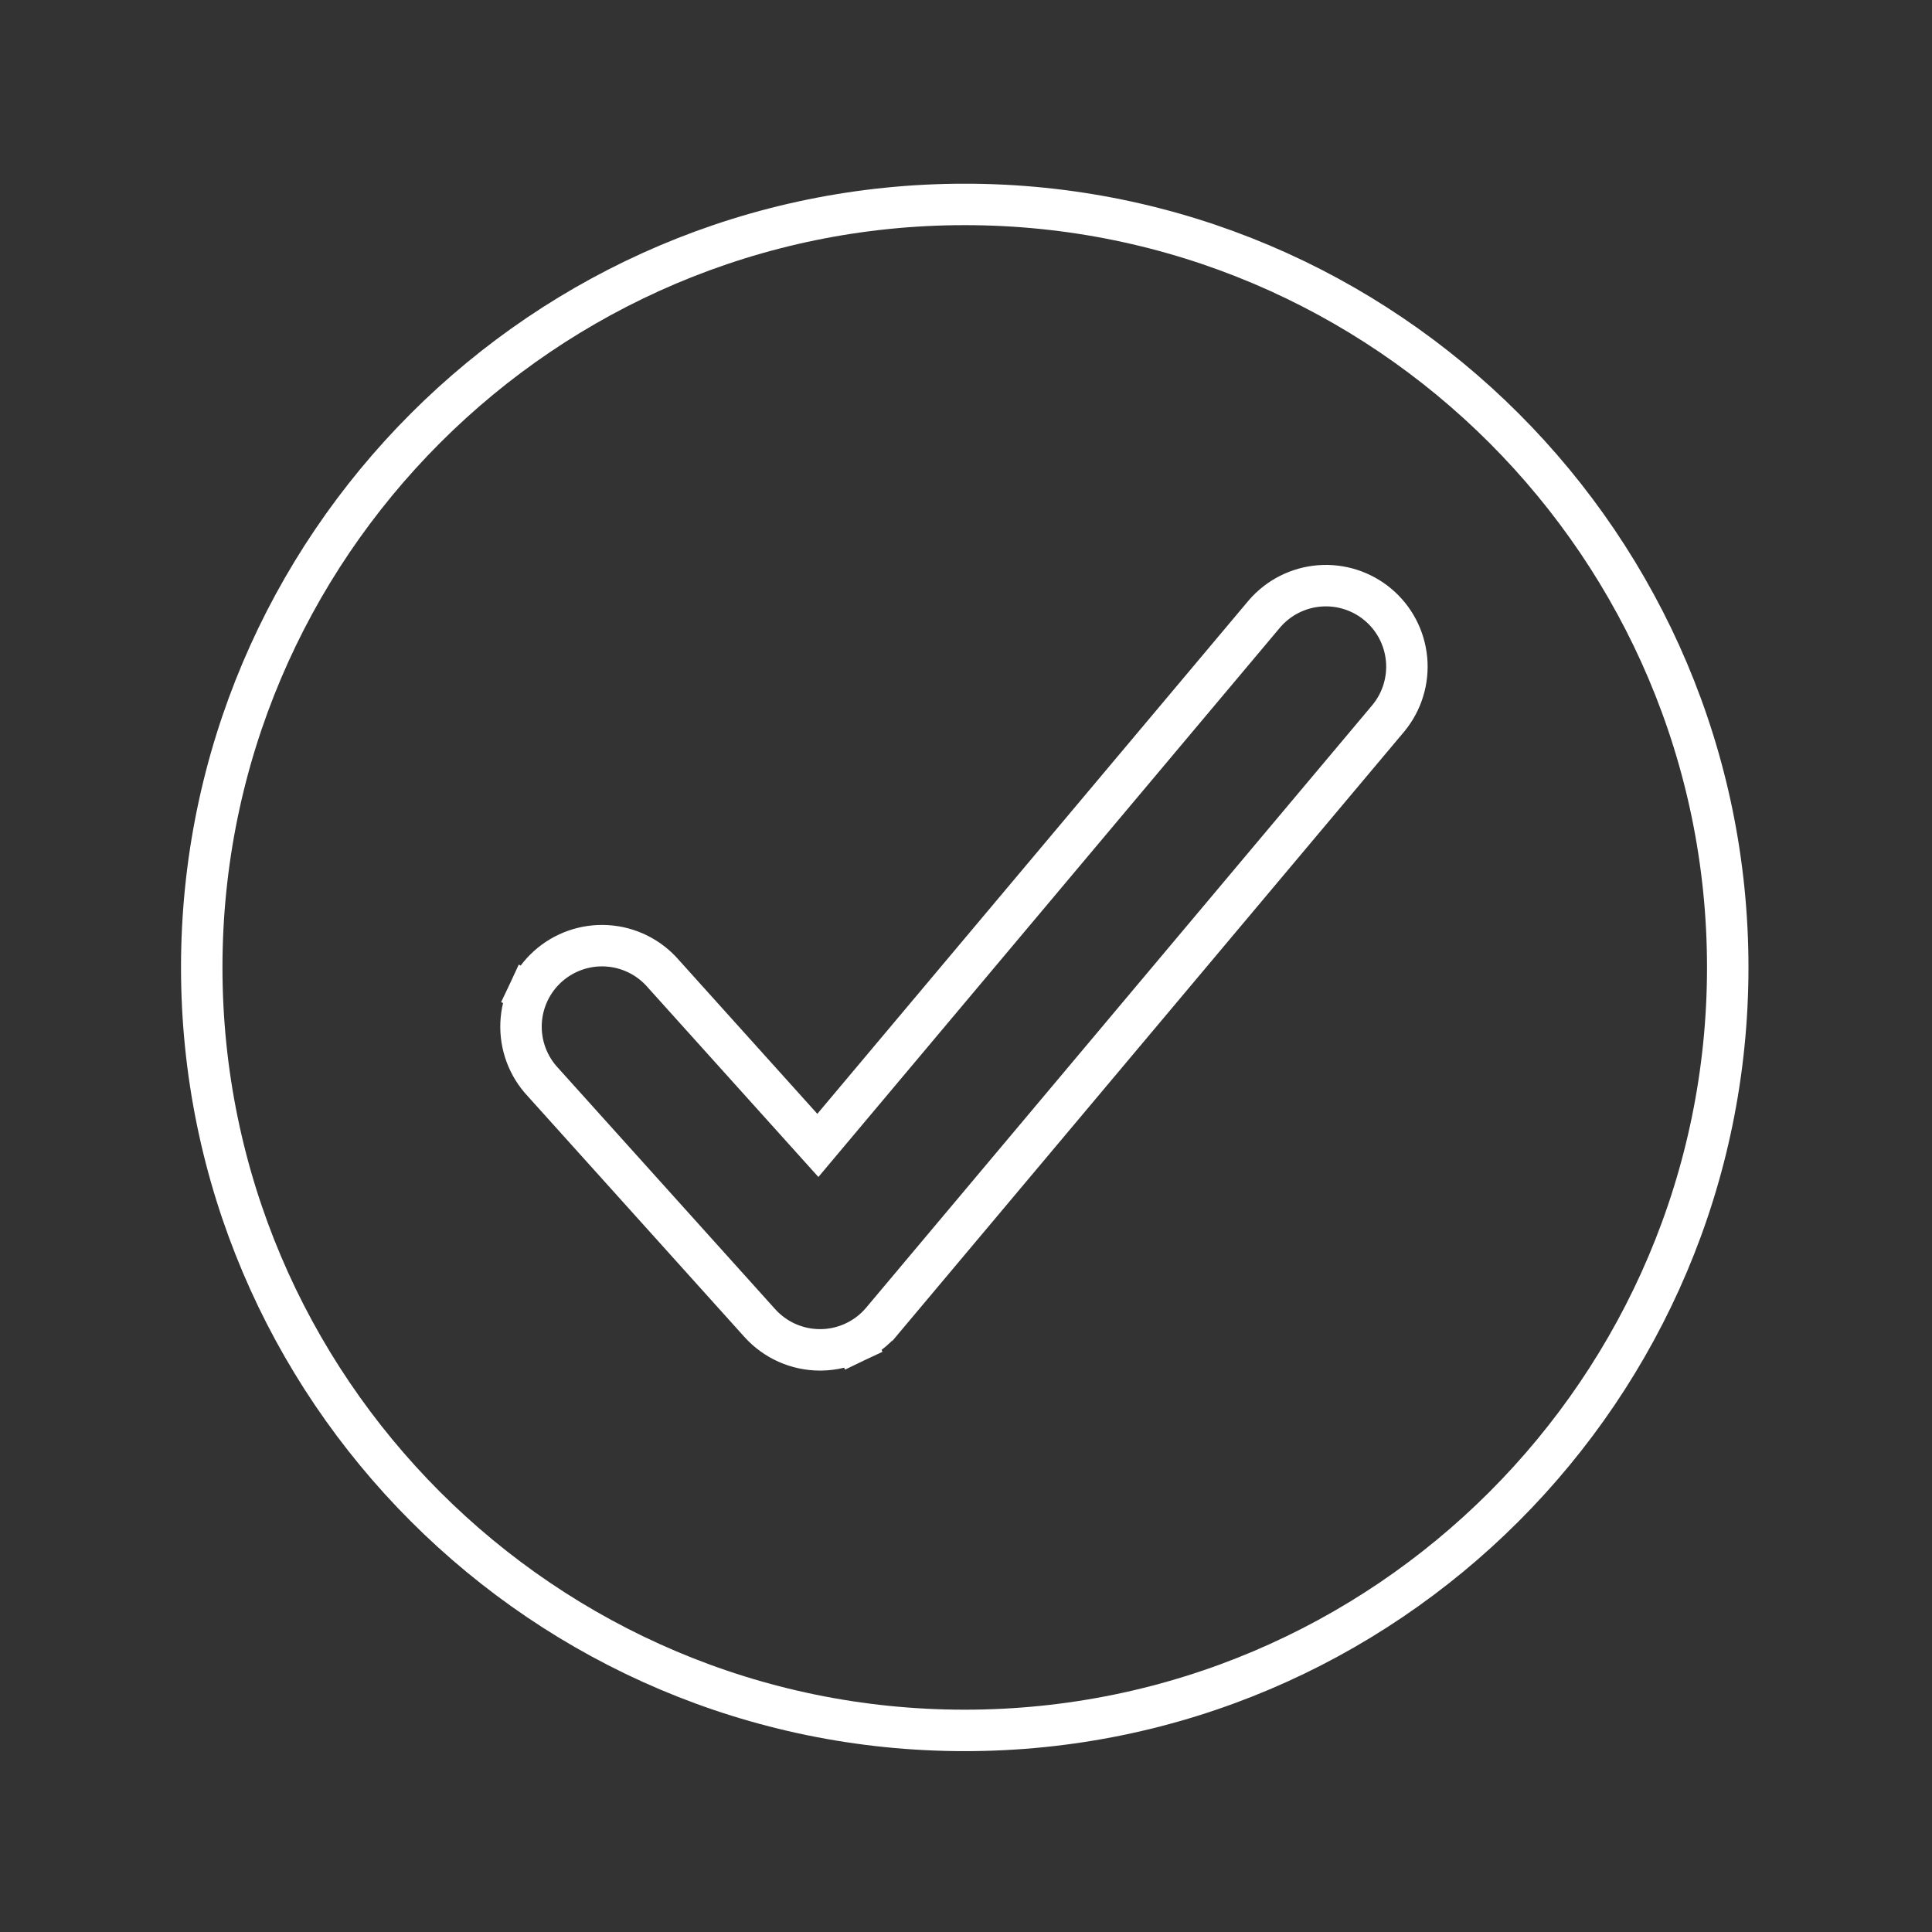<svg width="359" height="359" viewBox="0 0 359 359" fill="none" xmlns="http://www.w3.org/2000/svg">
<rect x="0" y="0" width="359" height="359" fill="#333333" stroke="none"/>
<path d="M258.005 133.433L258.023 133.412L258.04 133.39C260.54 130.326 261.733 126.401 261.362 122.463C260.991 118.526 259.086 114.893 256.058 112.35C253.03 109.806 249.122 108.556 245.18 108.87C241.238 109.184 237.578 111.037 234.991 114.028L234.972 114.049L234.955 114.07L151.973 212.838L123.253 180.929C121.952 179.423 120.365 178.191 118.584 177.302C116.789 176.407 114.833 175.879 112.831 175.75C110.829 175.621 108.821 175.894 106.926 176.552C105.031 177.211 103.286 178.241 101.795 179.583C100.304 180.925 99.096 182.551 98.242 184.367L101.727 186.006L98.242 184.367C97.389 186.183 96.906 188.15 96.824 190.155C96.742 192.159 97.061 194.16 97.763 196.039C98.46 197.904 99.519 199.612 100.879 201.064L141.179 245.841C142.59 247.41 144.315 248.664 146.242 249.524C148.169 250.383 150.255 250.827 152.365 250.828H152.367H152.556H152.586L152.617 250.827C154.774 250.793 156.898 250.296 158.846 249.369L157.191 245.891L158.846 249.369C160.793 248.442 162.519 247.108 163.906 245.456C163.906 245.456 163.906 245.455 163.907 245.455L258.005 133.433ZM37.487 179.763C37.487 101.591 101.094 37.985 179.266 37.985C257.439 37.985 321.045 101.591 321.045 179.763C321.045 257.936 257.439 321.542 179.266 321.542C101.094 321.542 37.487 257.936 37.487 179.763Z" stroke="white" stroke-width="7.702"/>
</svg>
